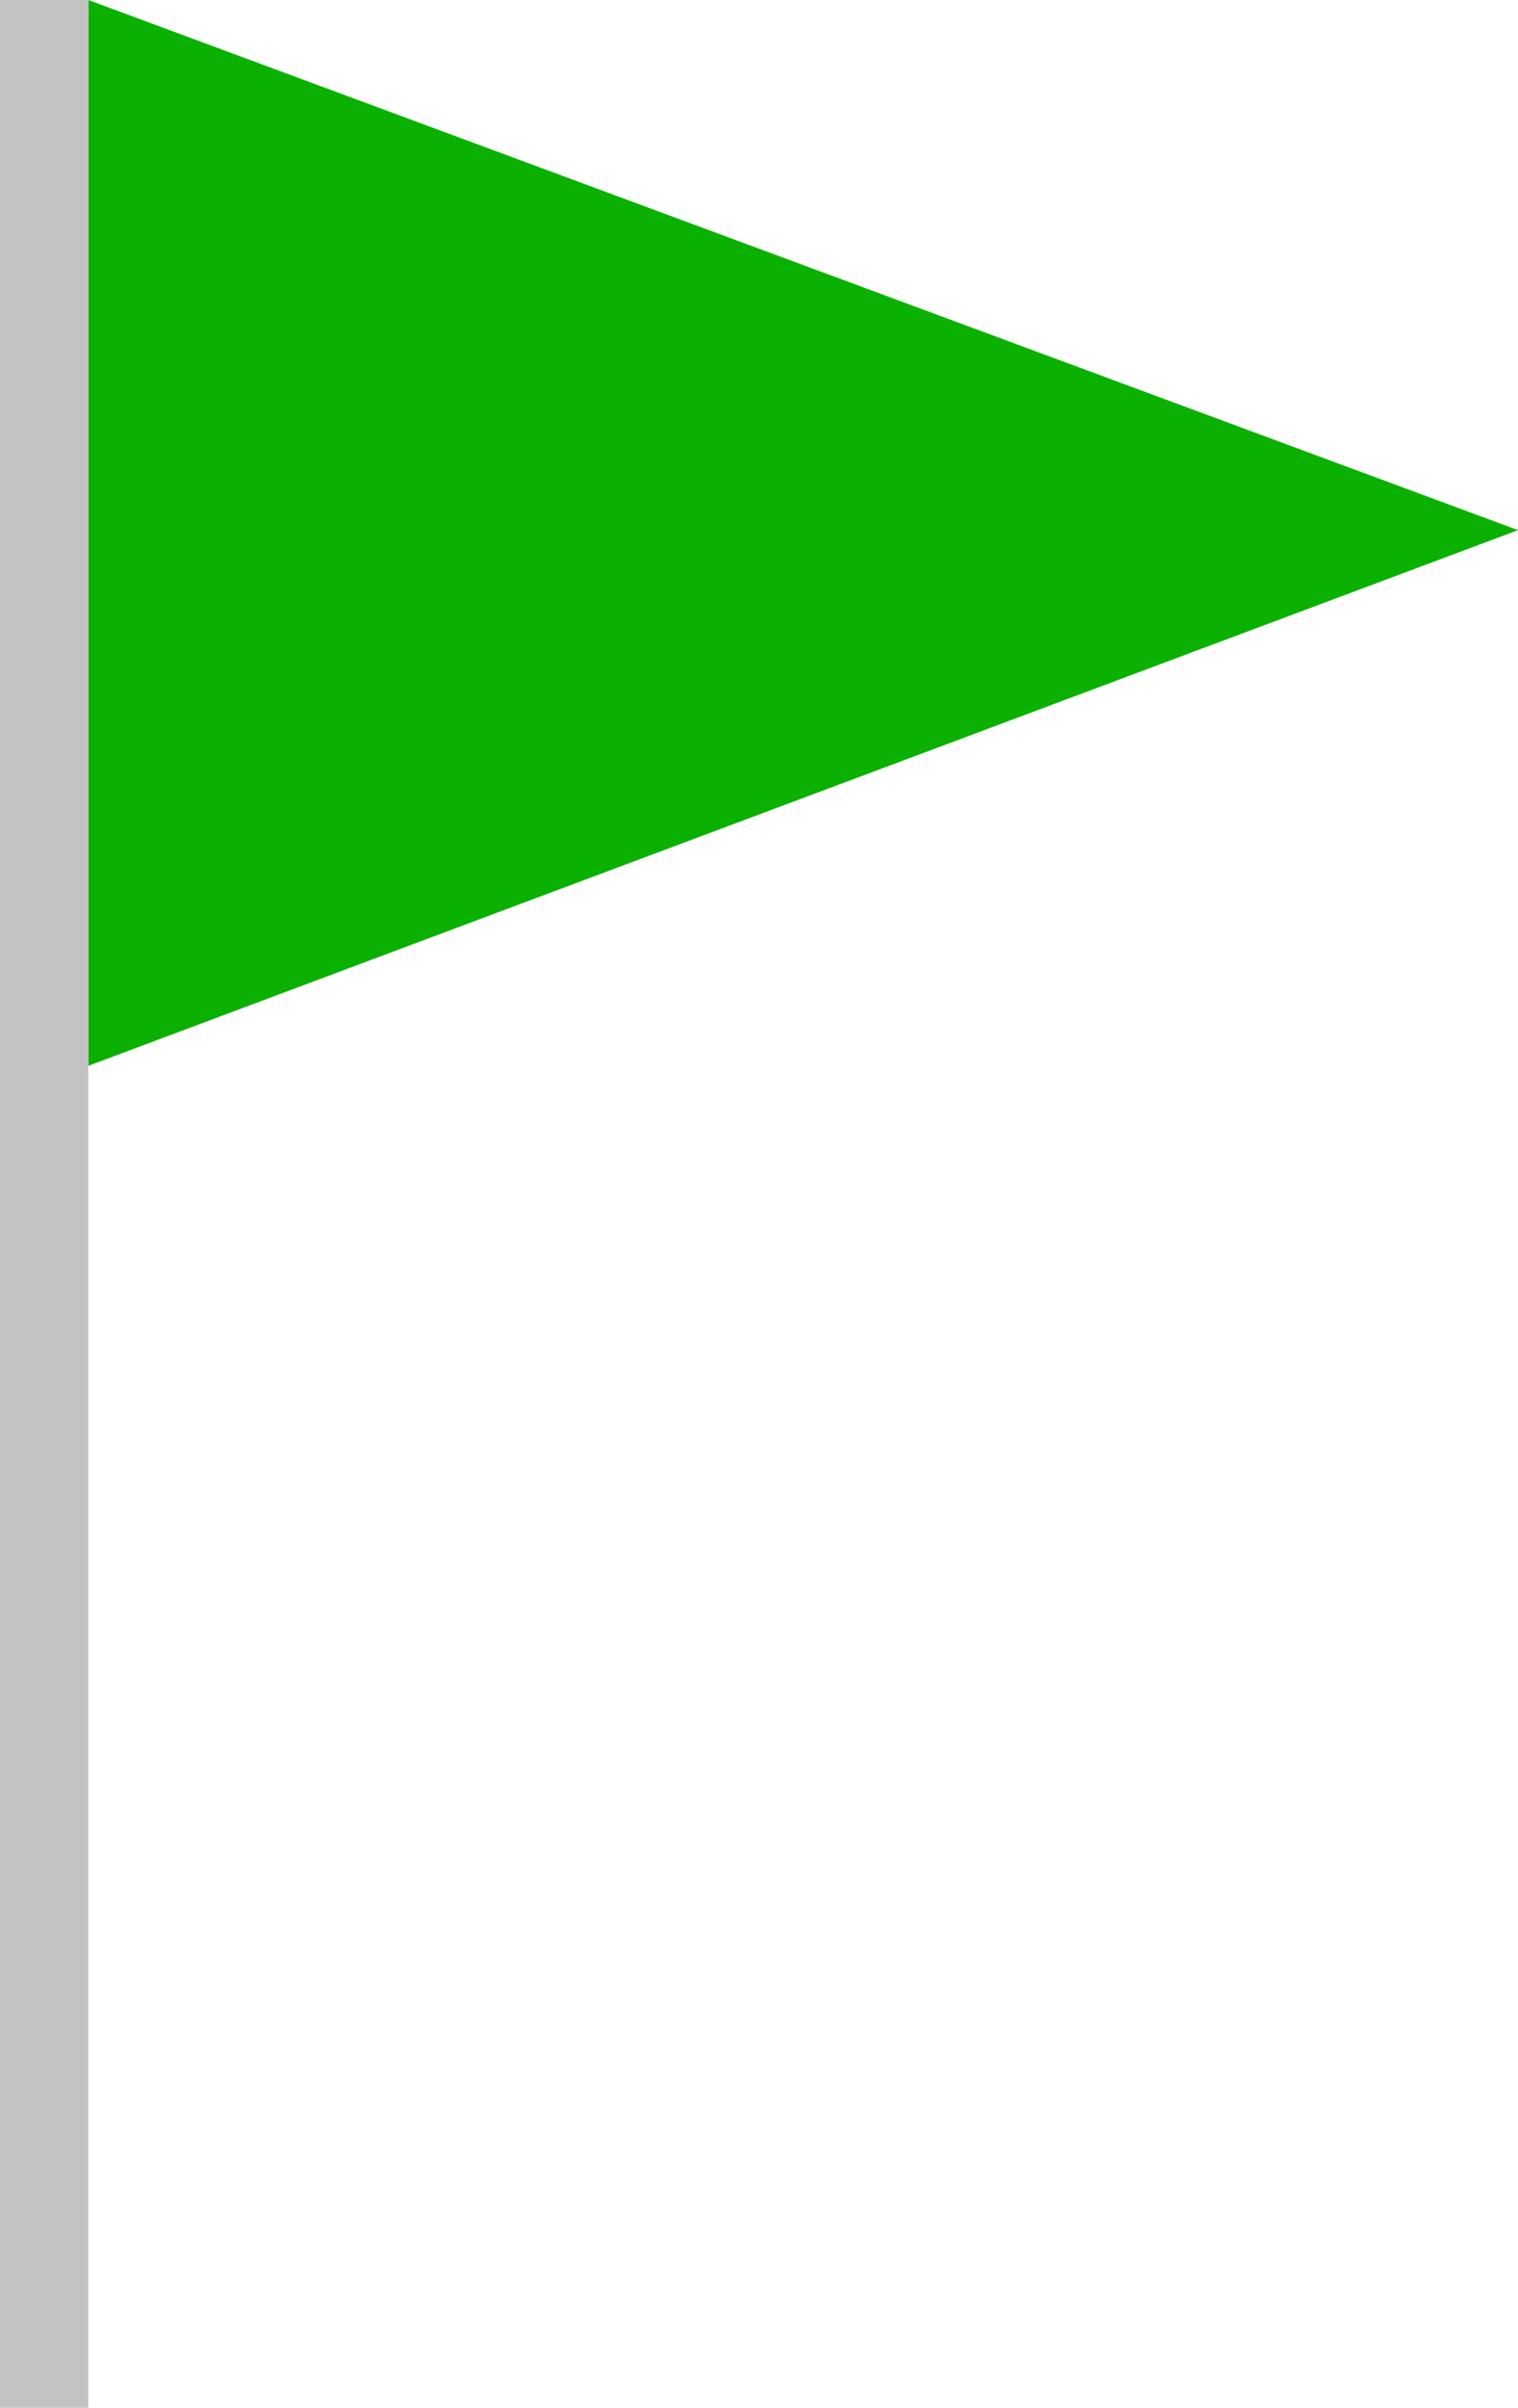 <svg xmlns="http://www.w3.org/2000/svg" width="275" height="436" preserveAspectRatio="xMidYMid meet">
  <path style="fill:#0bb101" d="M 16 193 L 275 96 L 16 0 Z"/>
  <path style="fill:#c3c3c3" d="M 0 436 L 16 436 L 16 0 L 0 0 L 0 436 Z"/>
</svg>